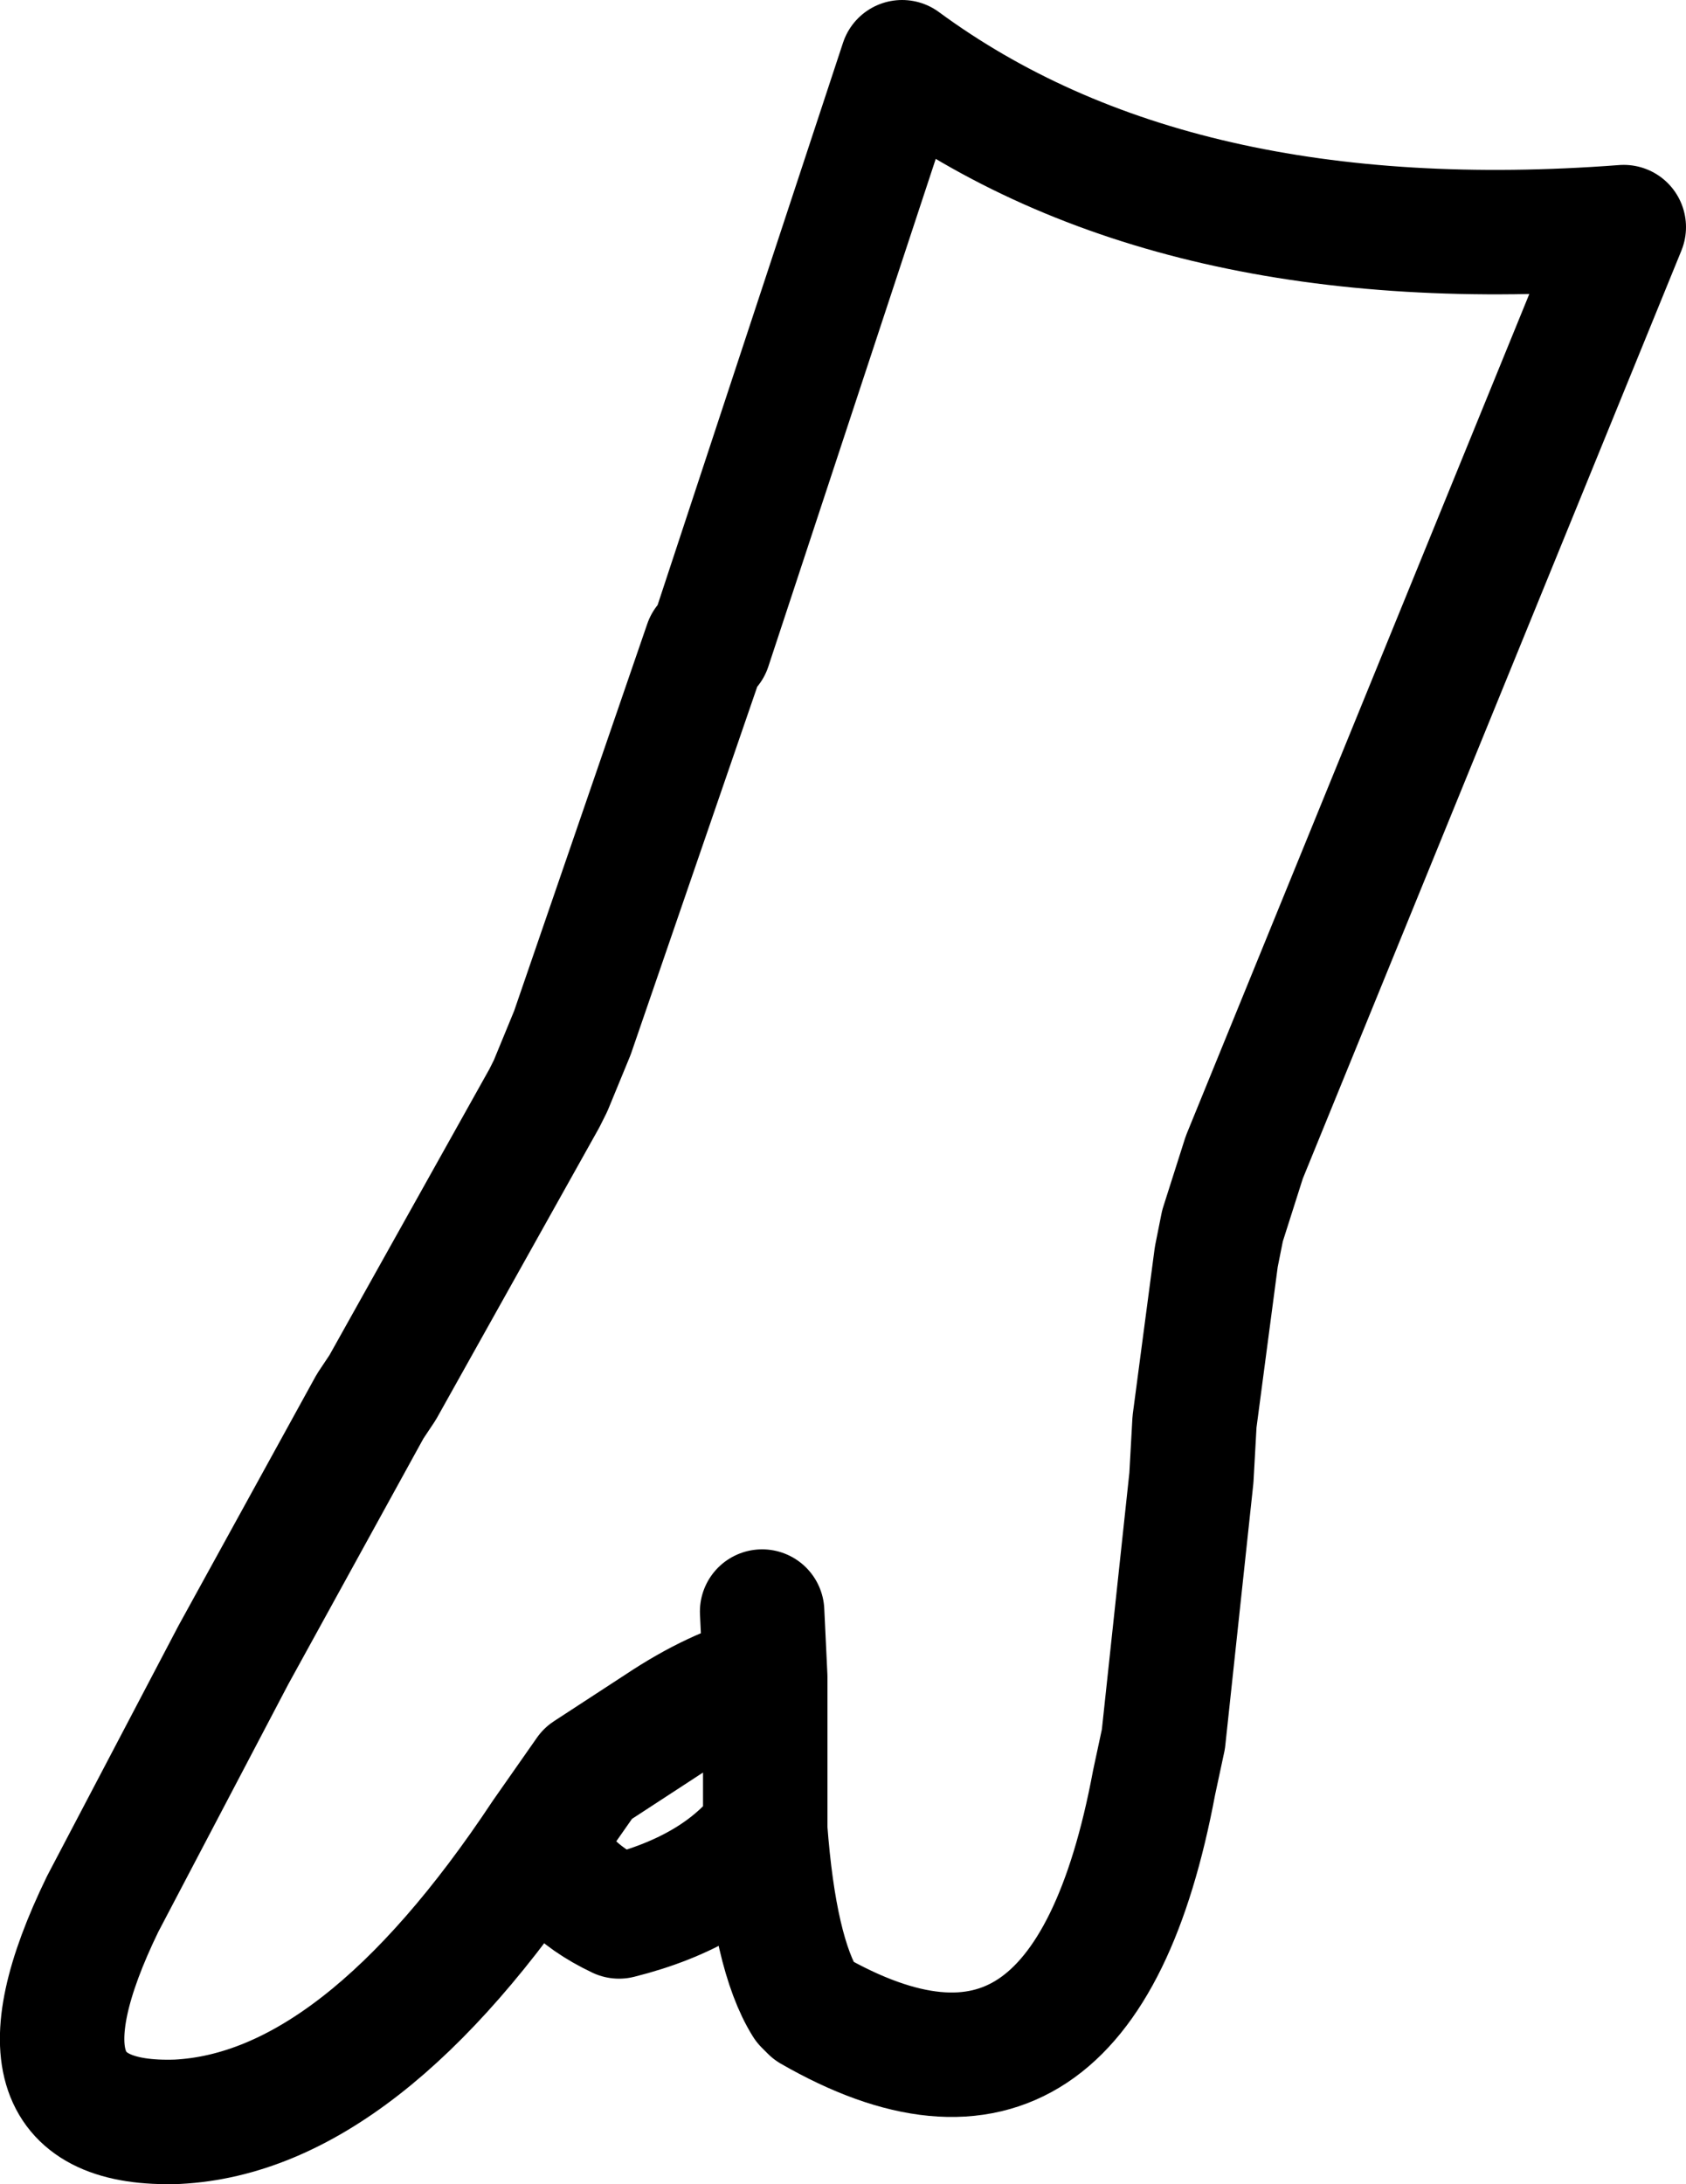 <?xml version="1.0" encoding="UTF-8" standalone="no"?>
<svg xmlns:xlink="http://www.w3.org/1999/xlink" height="35.1px" width="27.1px" xmlns="http://www.w3.org/2000/svg">
  <g transform="matrix(1.0, 0.0, 0.0, 1.0, 13.55, 17.55)">
    <path d="M-4.8 11.95 Q-7.75 16.4 -10.7 16.55 -13.65 16.65 -11.9 13.05 L-9.8 9.05 -7.6 5.05 -7.4 4.75 -4.8 0.1 -4.7 -0.1 -4.35 -0.95 -2.2 -7.2 -2.15 -7.15 0.95 -16.55 Q5.3 -13.35 12.55 -13.9 L6.45 1.05 6.1 2.15 6.0 2.65 5.65 5.3 5.6 6.2 5.15 10.4 5.0 11.1 Q3.85 17.25 -0.5 14.75 L-0.6 14.65 Q-1.1 13.85 -1.25 11.85 -2.0 12.85 -3.6 13.25 -4.65 12.75 -4.8 11.95 L-4.1 10.95 -2.95 10.2 Q-2.05 9.6 -1.25 9.4 L-1.3 8.35 M-1.25 11.85 L-1.25 10.3 -1.25 9.4" fill="none" stroke="#000000" stroke-linecap="round" stroke-linejoin="round" stroke-width="2.0"/>
  </g>
</svg>
